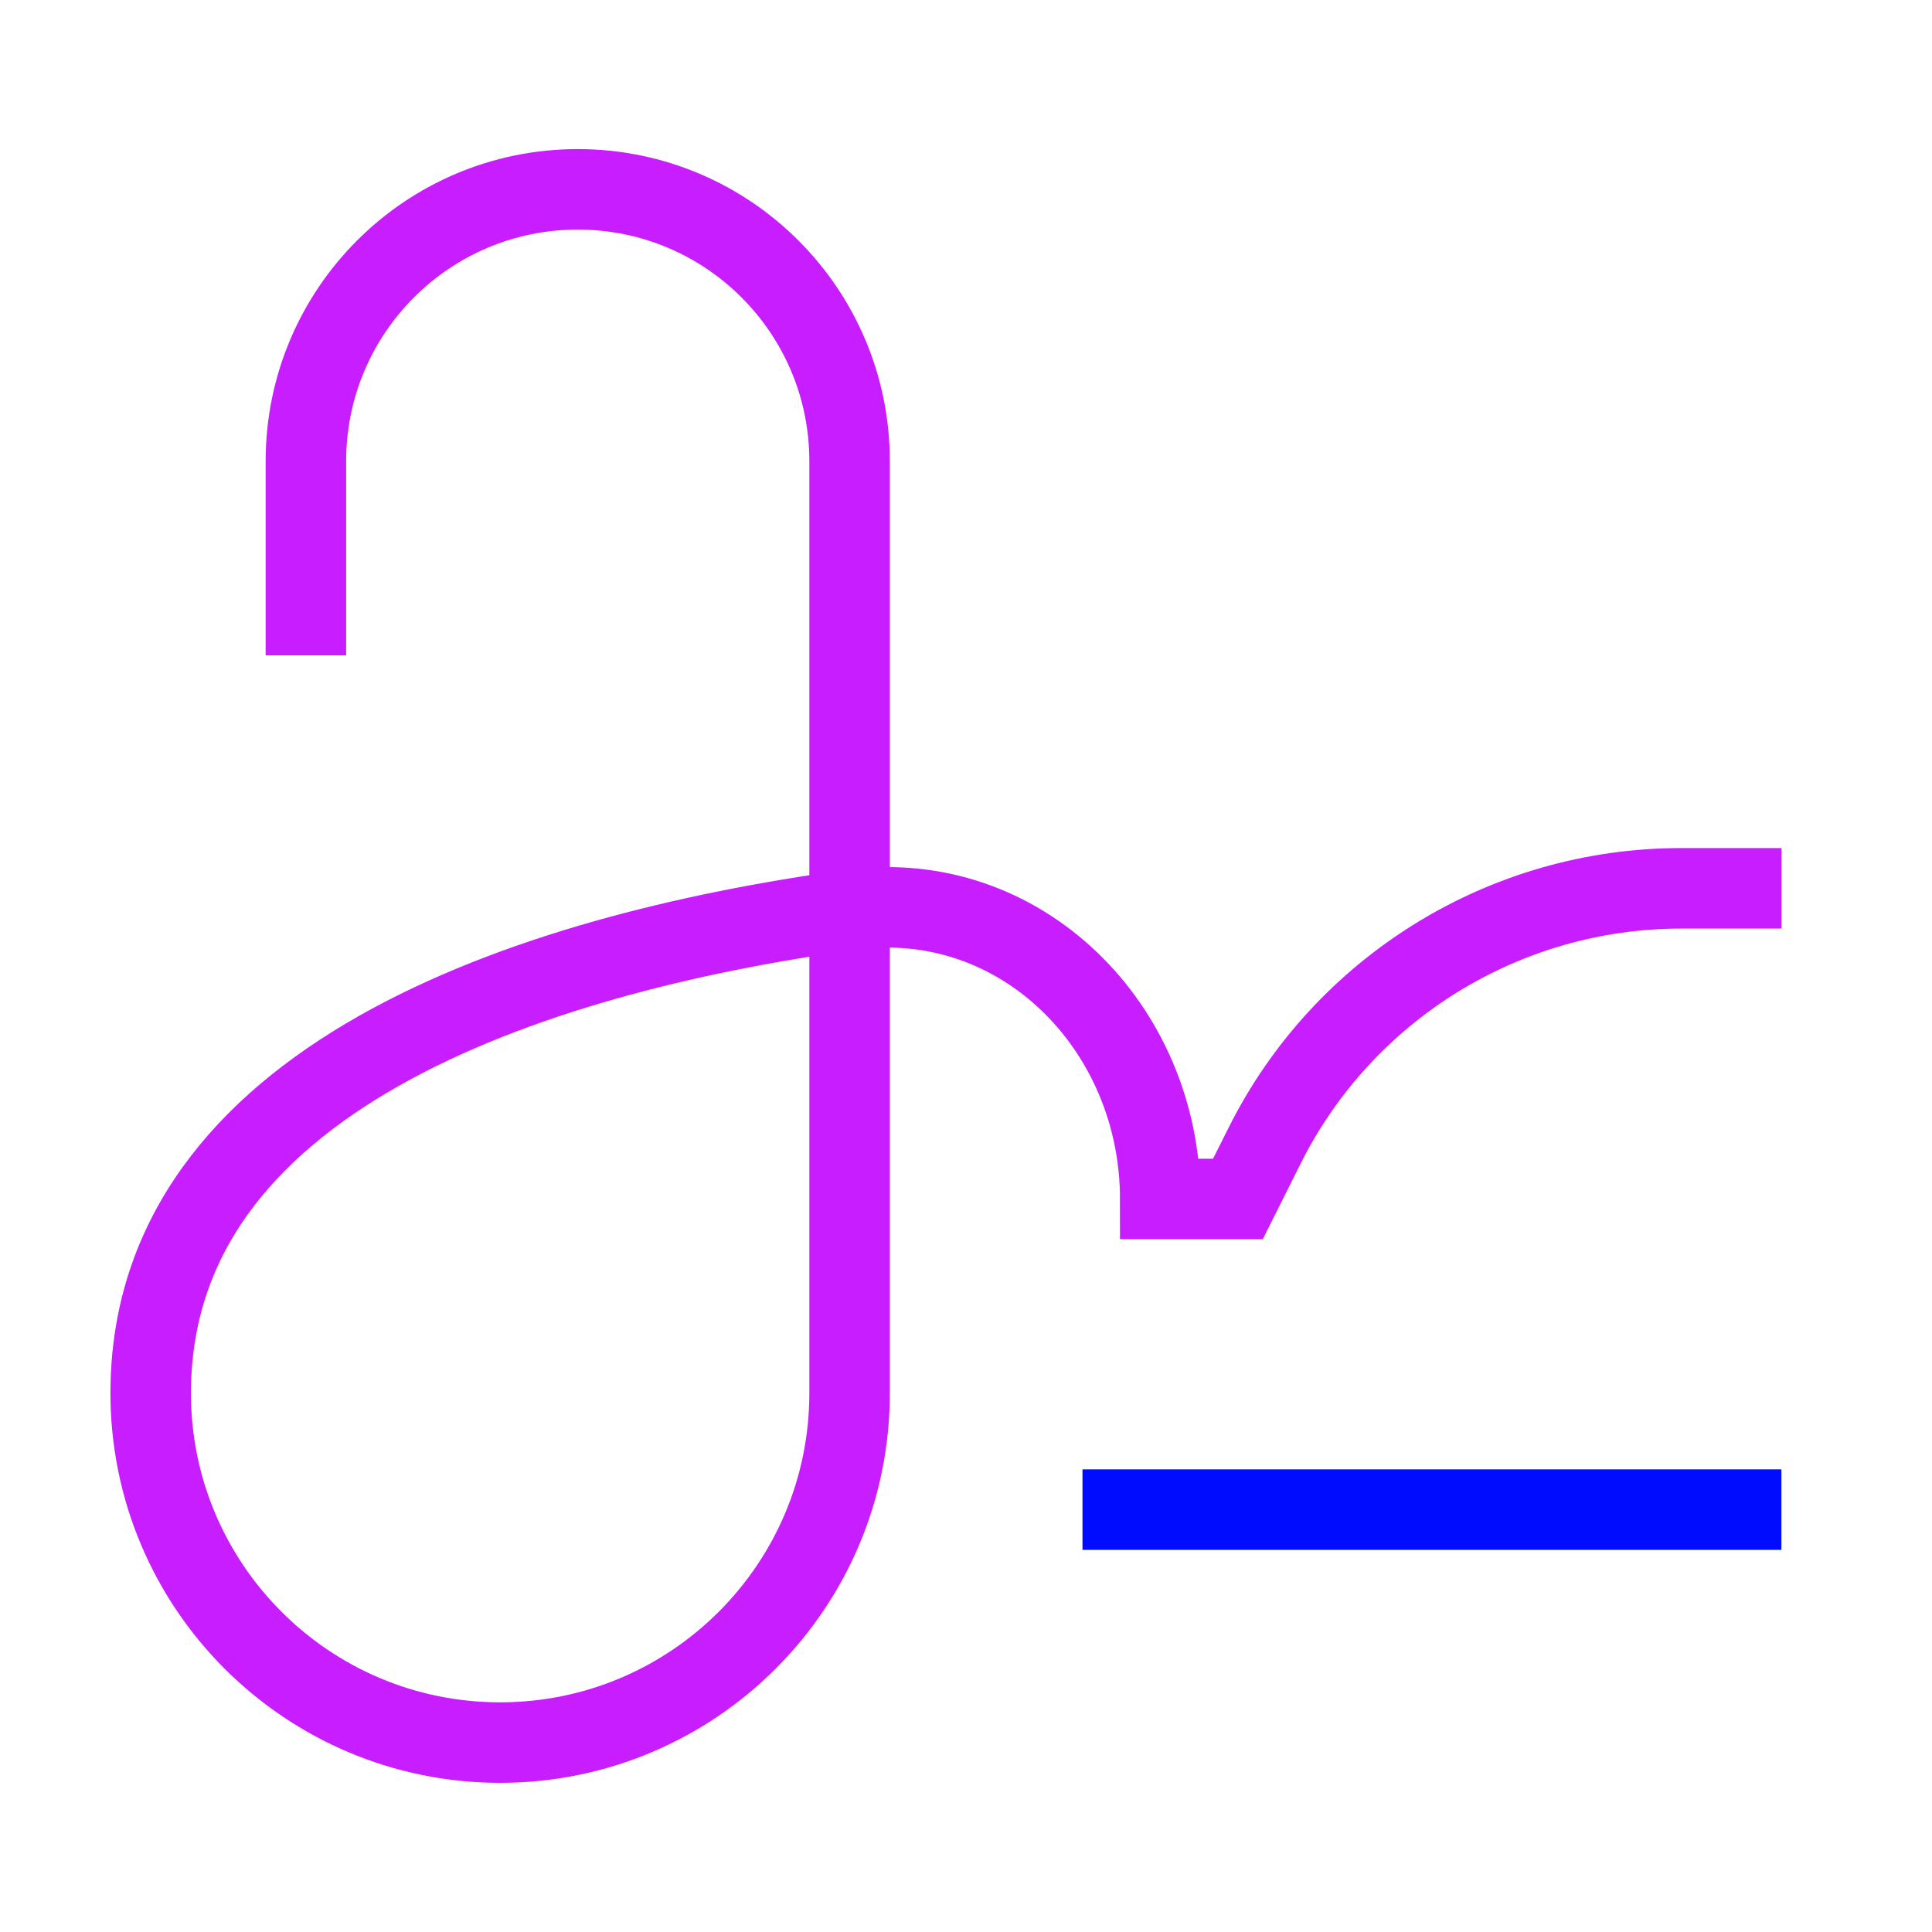 <svg xmlns="http://www.w3.org/2000/svg" fill="none" viewBox="0 0 24 24" id="Signature--Streamline-Sharp-Neon">
  <desc>
    Signature Streamline Icon: https://streamlinehq.com
  </desc>
  <g id="signature">
    <path id="Vector 2206" stroke="#000cfe" d="M13.447 18.753h8.682" stroke-width="1"></path>
    <path id="" stroke="#c71dff" d="M3.8 8.141V5.729c0 -1.865 1.512 -3.377 3.377 -3.377s3.377 1.512 3.377 3.377v5.576m11.577 -0.27h-1.246c-2.192 0 -4.197 1.239 -5.177 3.2l-0.33 0.659h-0.965c0 -2.131 -1.734 -3.881 -3.846 -3.591 -0.004 0.001 -0.009 0.001 -0.013 0.002m0 0c-4.012 0.553 -8.682 2.11 -8.682 6.001 0 2.398 1.944 4.341 4.341 4.341s4.341 -1.944 4.341 -4.341v-6.001Z" stroke-width="1"></path>
  </g>
</svg>